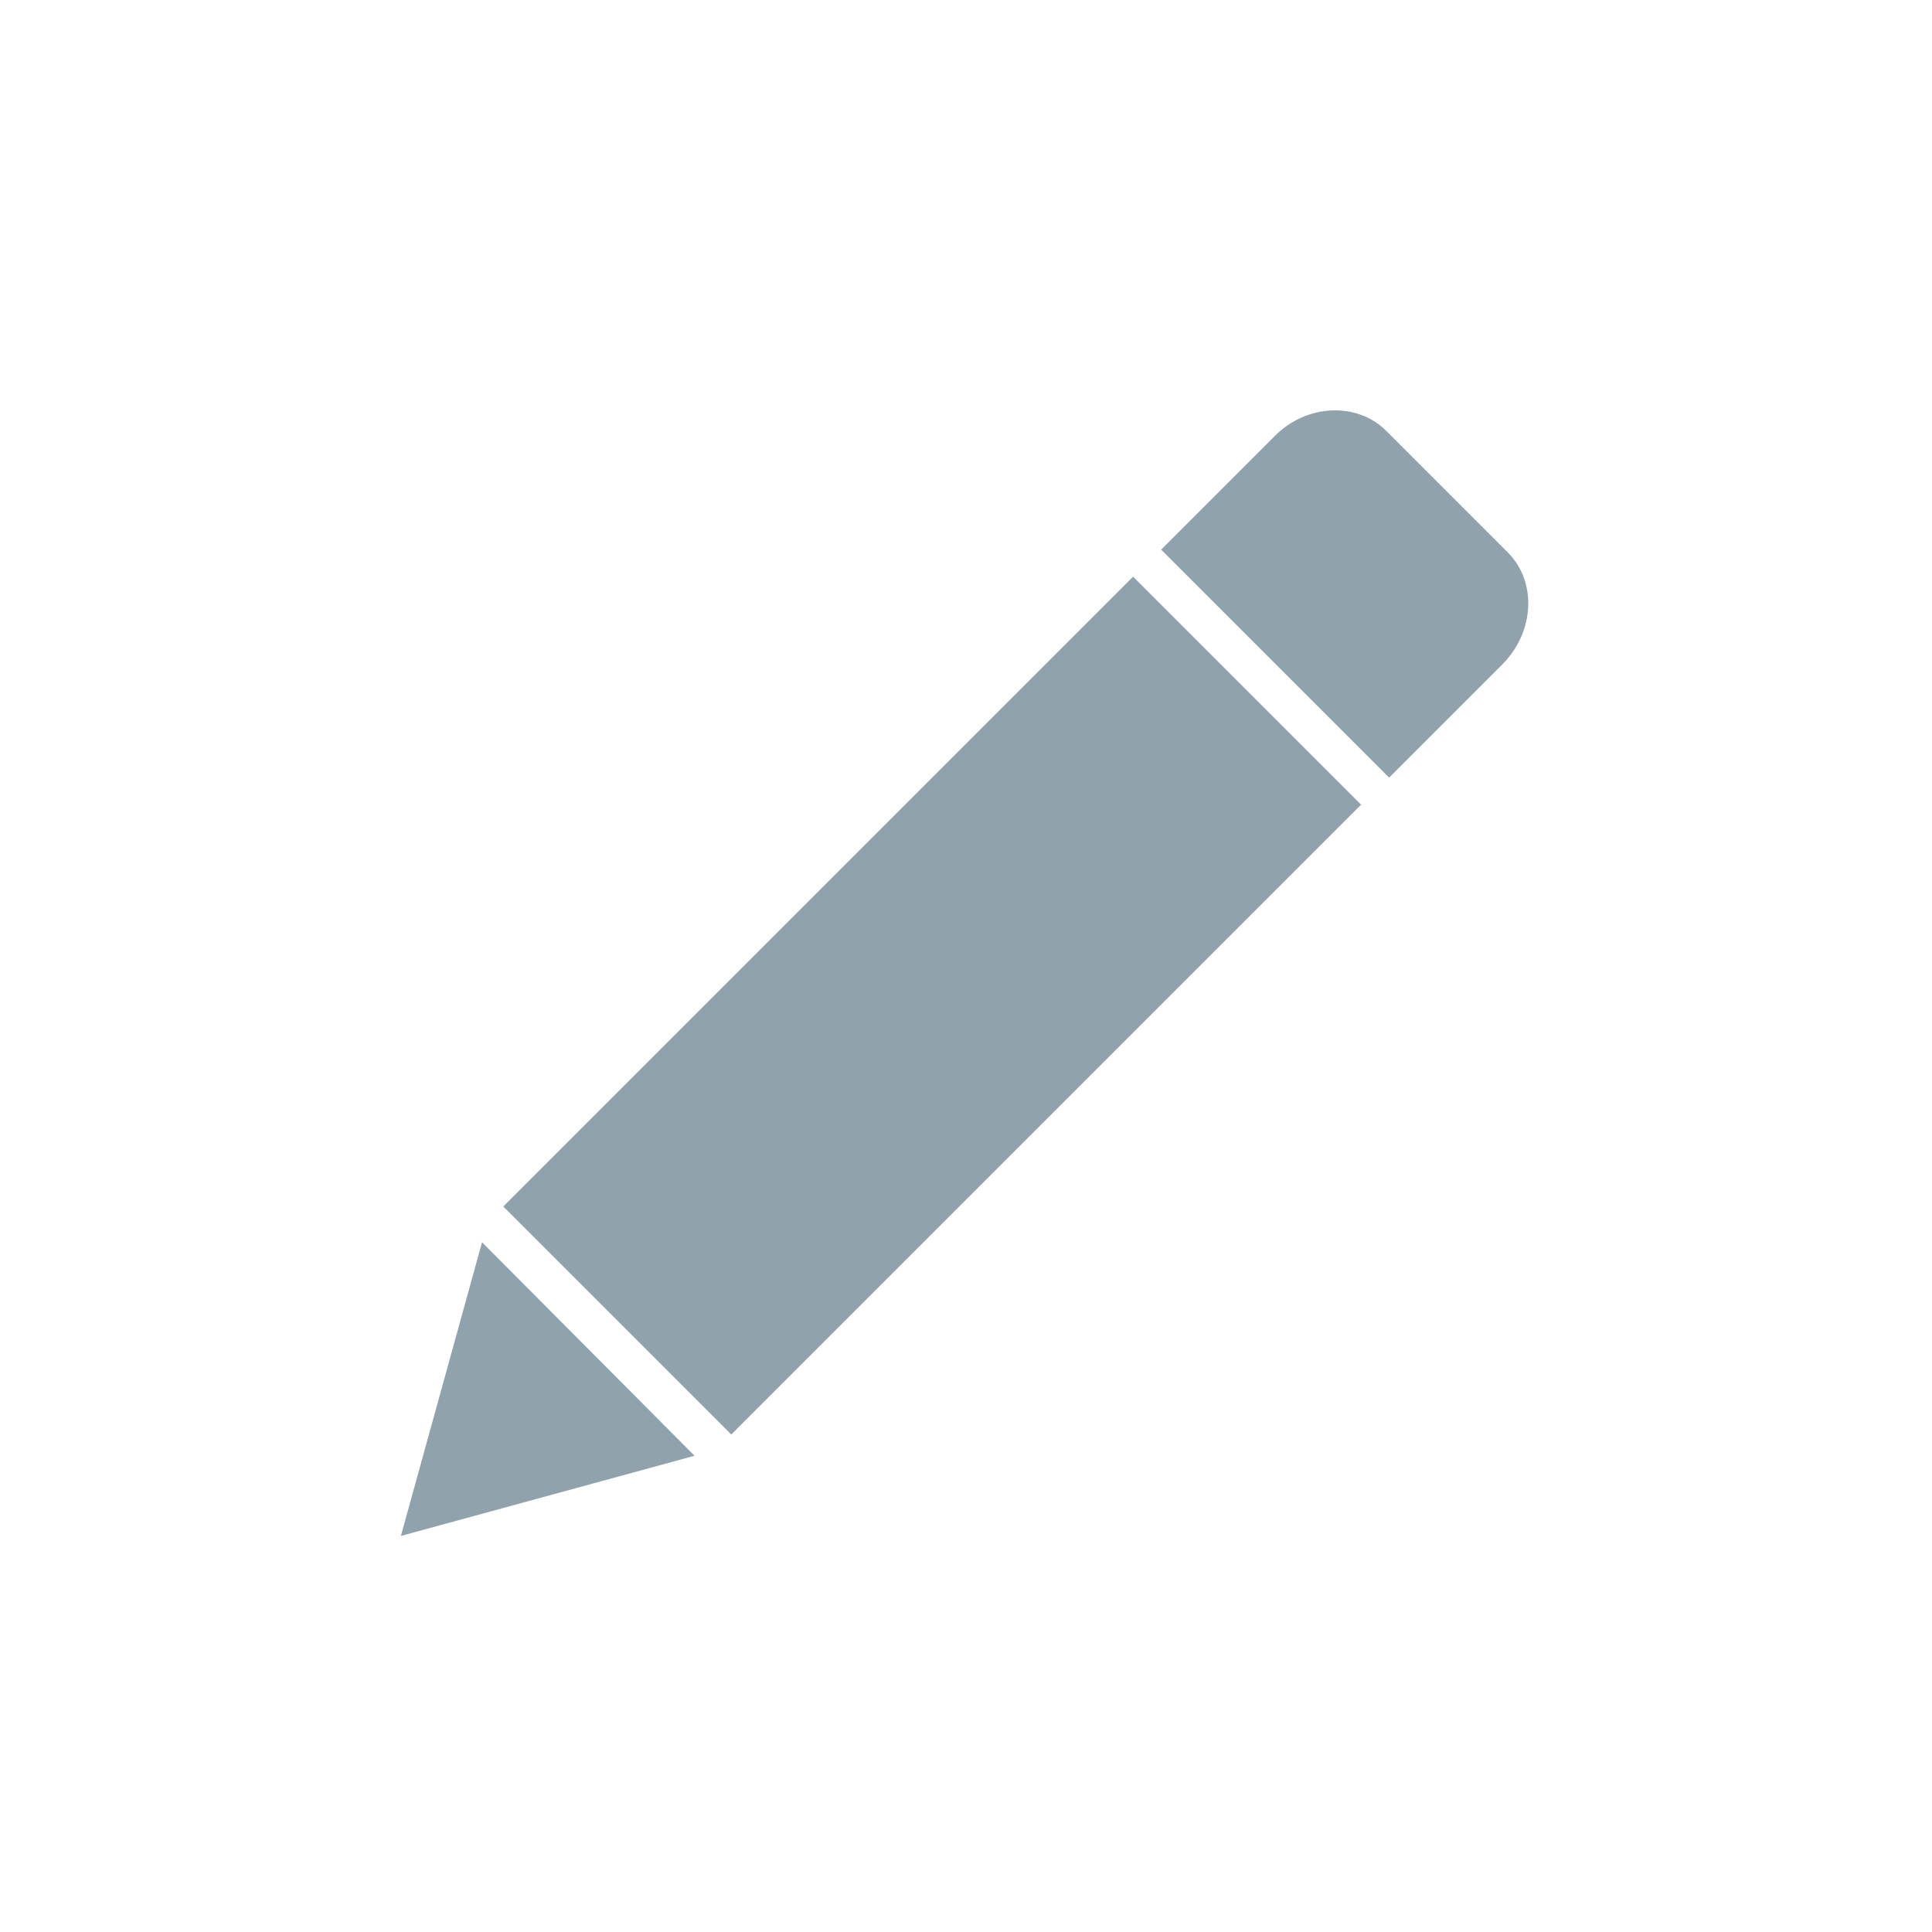 <?xml version="1.0" encoding="utf-8"?>
<!-- Generator: Adobe Illustrator 21.0.0, SVG Export Plug-In . SVG Version: 6.00 Build 0)  -->
<svg version="1.1" id="图层_1" xmlns="http://www.w3.org/2000/svg" xmlns:xlink="http://www.w3.org/1999/xlink" x="0px" y="0px"
	 viewBox="0 0 200 200" style="enable-background:new 0 0 200 200;" xml:space="preserve">
<style type="text/css">
	.st0{fill:#90A3AD;}
</style>
<path class="st0" d="M75.7,148.5l-23.6-23.6l65.2-65.2l23.6,23.6L75.7,148.5z M156,57.1l-12.5-12.5c-3-3-8.2-2.8-11.5,0.5
	l-11.8,11.8l23.6,23.6l11.8-11.8C158.9,65.3,159.1,60.1,156,57.1z M49.9,128.6L41.5,159l30.4-8.3L49.9,128.6L49.9,128.6z"/>
</svg>
